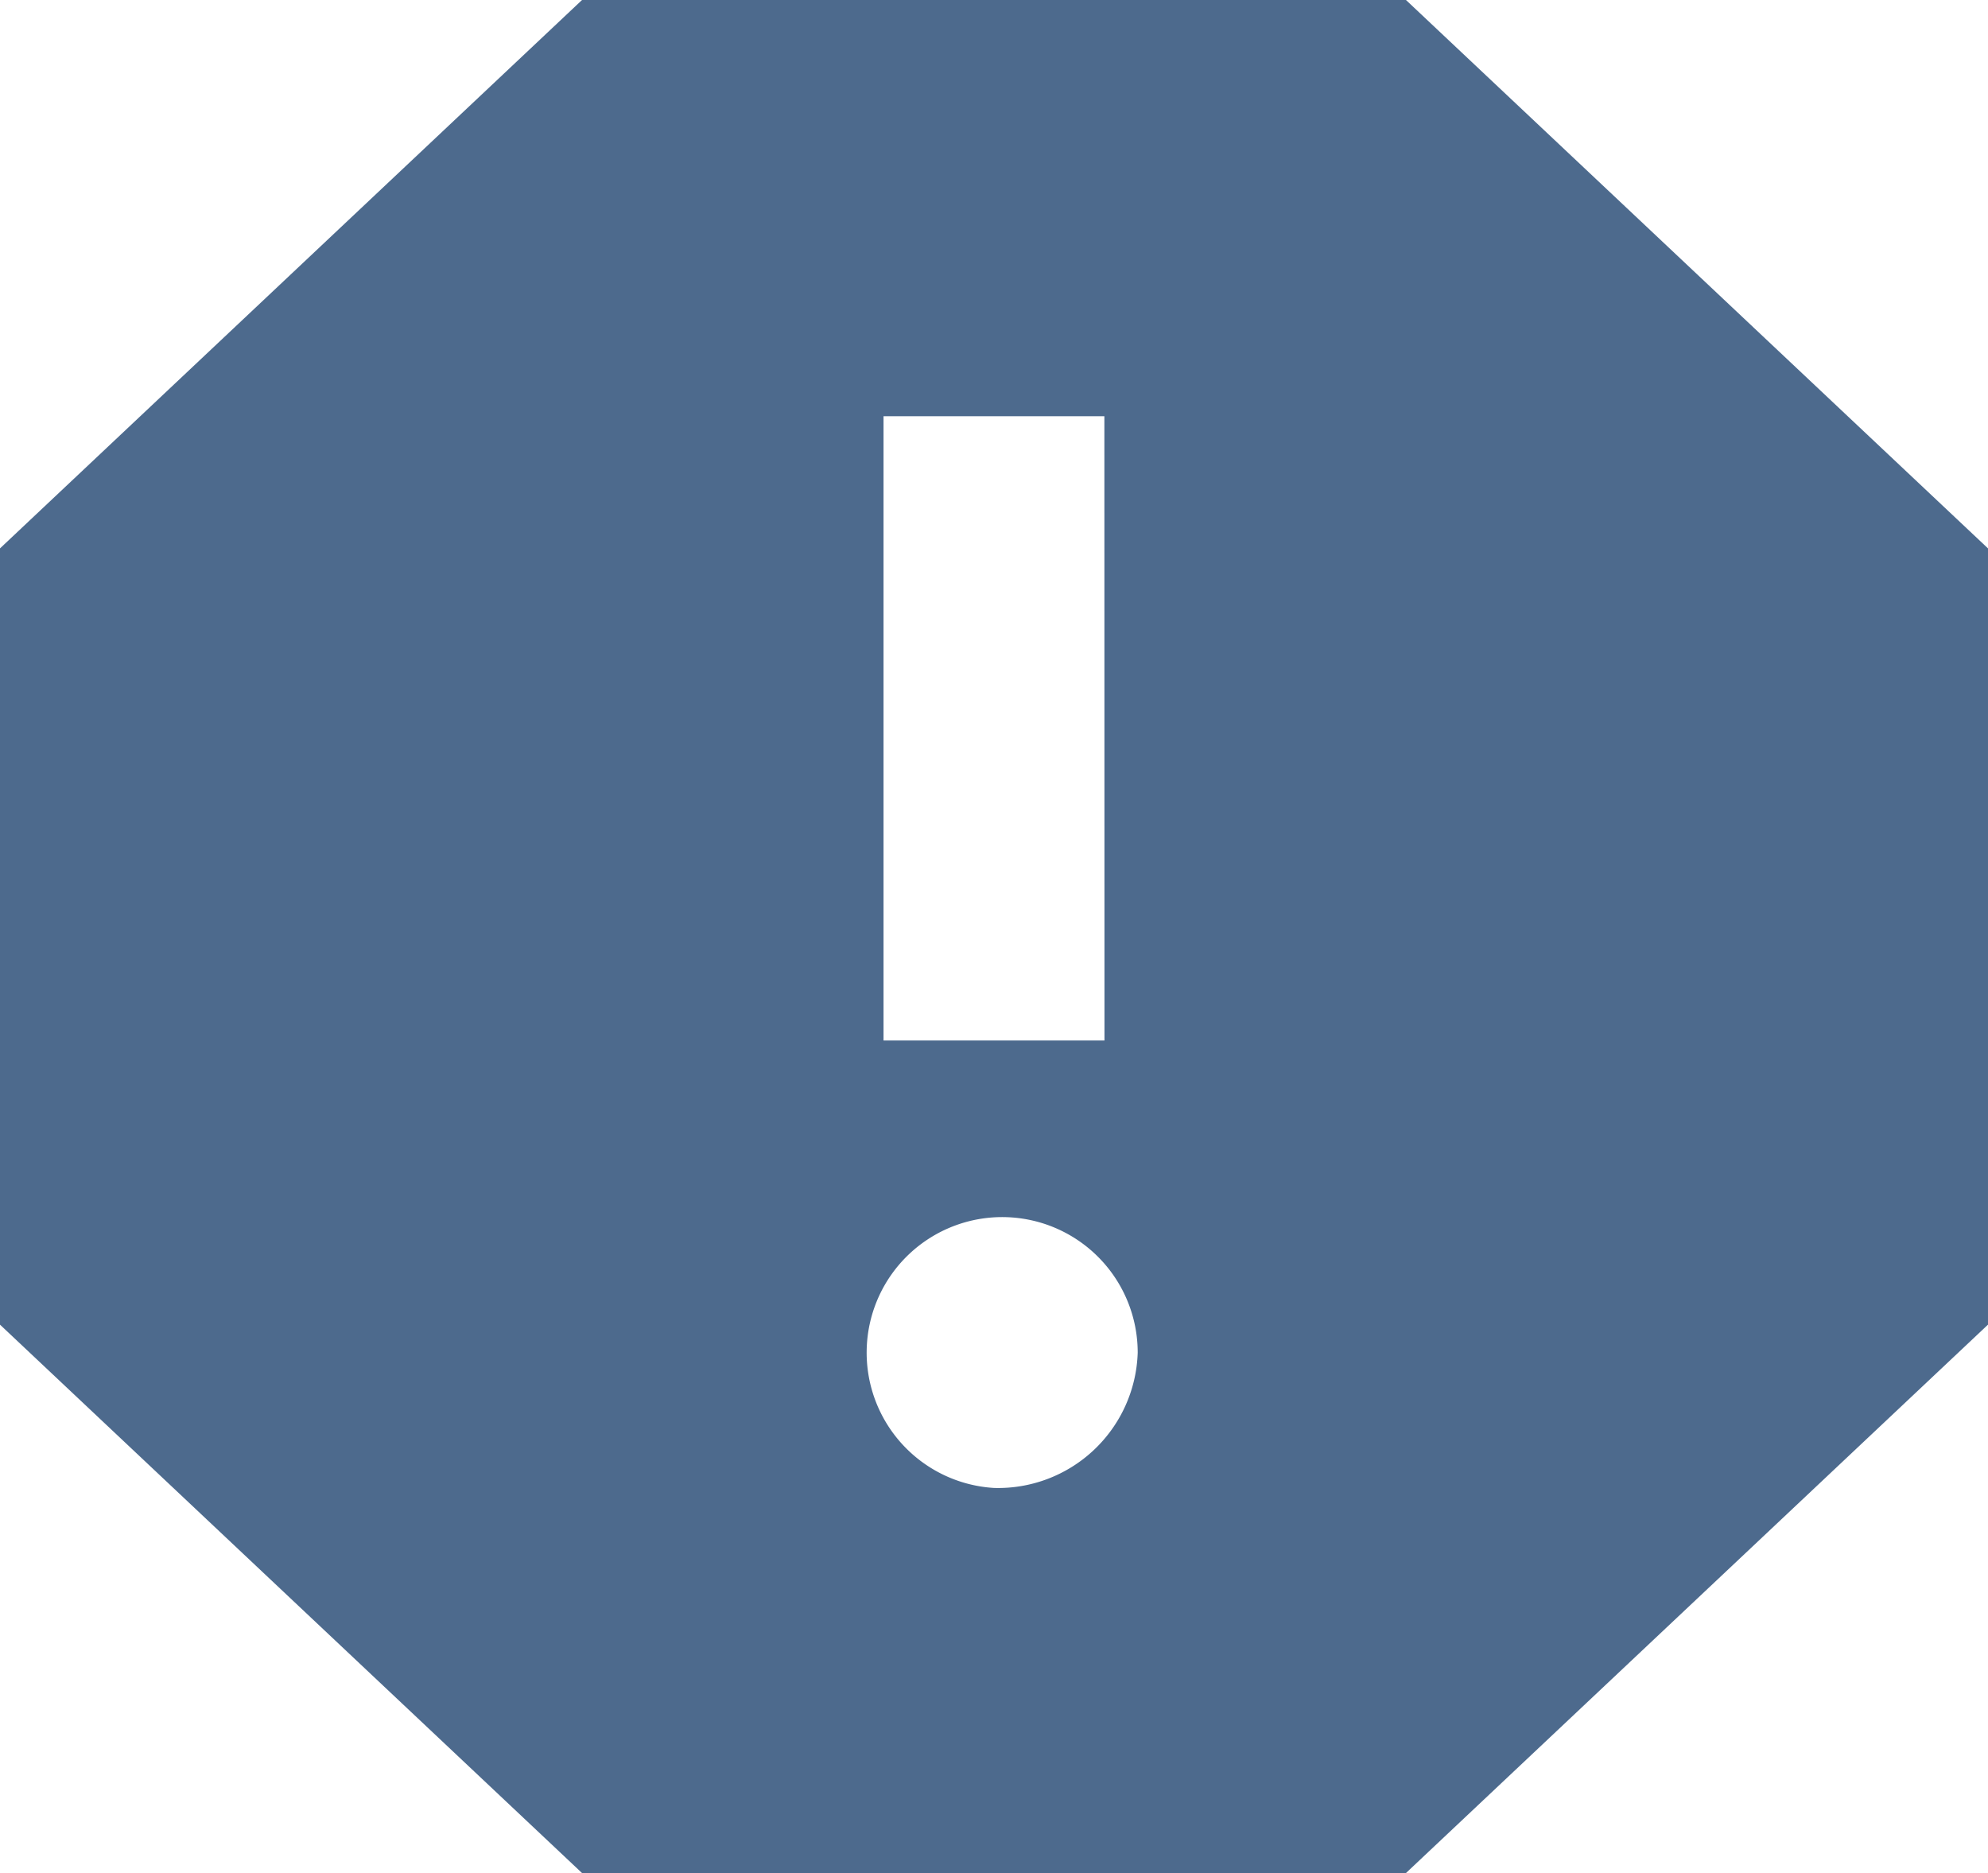 <svg xmlns="http://www.w3.org/2000/svg" width="19.92" height="18.765" viewBox="0 0 19.92 18.765"><path d="M18.588,4.5H10.332L4.5,9.994v7.777l5.832,5.494h8.256l5.832-5.494V9.994ZM14.46,19.407A1.358,1.358,0,1,1,15.9,18.052,1.4,1.4,0,0,1,14.46,19.407Zm1.107-4.483H13.353V8.67h2.213Z" transform="translate(-4.5 -4.5)" fill="#4d6a8d"/></svg>